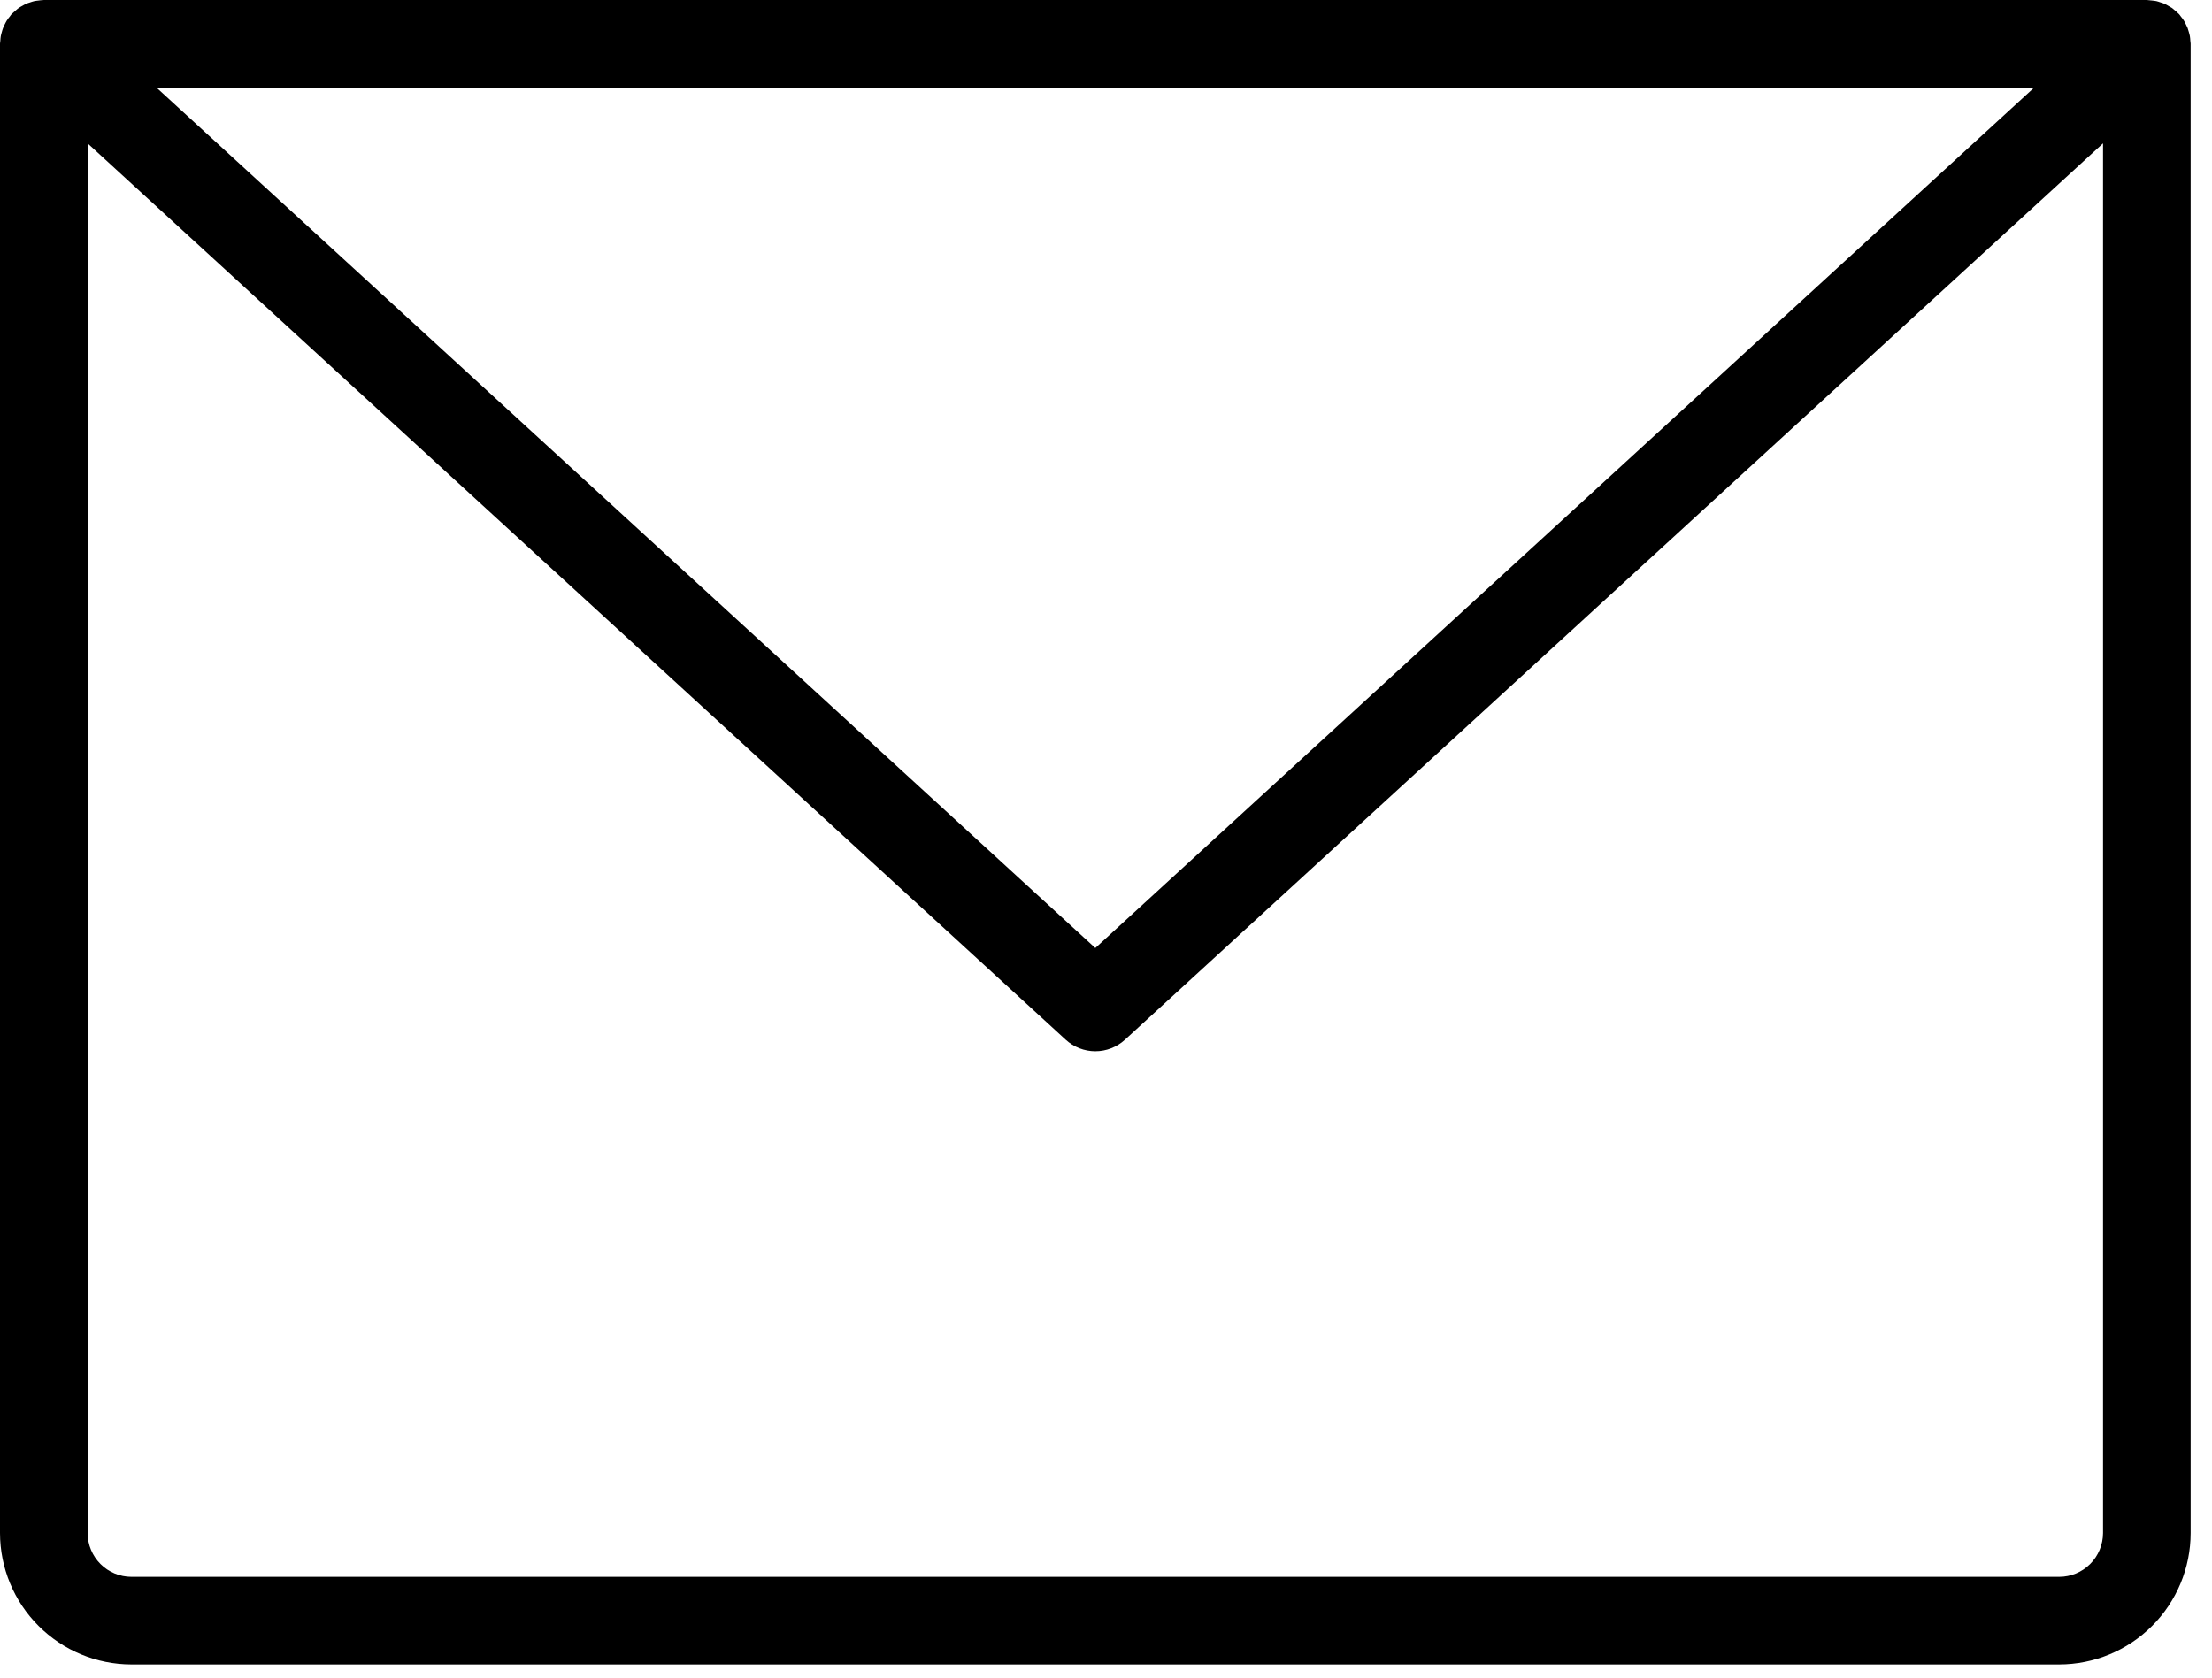 <svg width="87" height="66" viewBox="0 0 87 66" fill="none" xmlns="http://www.w3.org/2000/svg">
<path d="M86.148 1.608C86.146 1.546 86.139 1.484 86.13 1.422C86.12 1.367 86.105 1.316 86.09 1.263C86.076 1.208 86.059 1.154 86.04 1.1C86.017 1.047 85.993 0.994 85.965 0.943C85.941 0.895 85.918 0.848 85.889 0.802C85.853 0.749 85.816 0.698 85.775 0.65C85.751 0.62 85.733 0.587 85.707 0.559C85.698 0.55 85.688 0.544 85.68 0.535C85.634 0.489 85.586 0.446 85.536 0.406C85.498 0.375 85.462 0.34 85.422 0.312C85.372 0.28 85.321 0.25 85.269 0.223C85.223 0.197 85.178 0.169 85.131 0.148C85.079 0.125 85.024 0.111 84.971 0.093C84.918 0.076 84.867 0.056 84.813 0.044C84.762 0.033 84.71 0.029 84.658 0.022C84.597 0.013 84.536 0.007 84.474 0.004C84.461 0.003 84.45 0 84.437 0H1.723C1.711 0 1.699 0.003 1.687 0.004C1.623 0.007 1.559 0.013 1.495 0.023C1.446 0.03 1.396 0.033 1.349 0.044C1.291 0.058 1.235 0.076 1.179 0.096C1.129 0.113 1.078 0.126 1.031 0.147C0.98 0.17 0.932 0.2 0.882 0.228C0.834 0.255 0.785 0.28 0.739 0.311C0.698 0.34 0.66 0.376 0.621 0.409C0.572 0.448 0.525 0.49 0.48 0.534C0.472 0.543 0.461 0.55 0.453 0.559C0.427 0.587 0.409 0.62 0.385 0.65C0.344 0.698 0.306 0.749 0.271 0.802C0.242 0.848 0.219 0.896 0.195 0.943C0.168 0.995 0.142 1.046 0.121 1.1C0.1 1.154 0.085 1.208 0.07 1.263C0.056 1.316 0.04 1.367 0.03 1.422C0.021 1.484 0.014 1.546 0.012 1.608C0.009 1.647 0 1.684 0 1.723V60.312C0.002 61.683 0.547 62.997 1.516 63.966C2.485 64.935 3.799 65.48 5.17 65.482H80.99C82.361 65.48 83.675 64.935 84.644 63.966C85.613 62.997 86.159 61.683 86.16 60.312V1.723C86.16 1.684 86.151 1.647 86.148 1.608ZM80.007 3.446L43.08 37.296L6.153 3.446H80.007ZM80.99 62.035H5.17C4.713 62.035 4.275 61.853 3.952 61.53C3.629 61.207 3.447 60.769 3.446 60.312V5.641L41.916 40.904C42.233 41.195 42.649 41.357 43.08 41.357C43.511 41.357 43.927 41.195 44.245 40.904L82.714 5.641V60.312C82.713 60.769 82.531 61.207 82.208 61.53C81.885 61.853 81.447 62.035 80.99 62.035V62.035Z" fill="black"/>
</svg>

